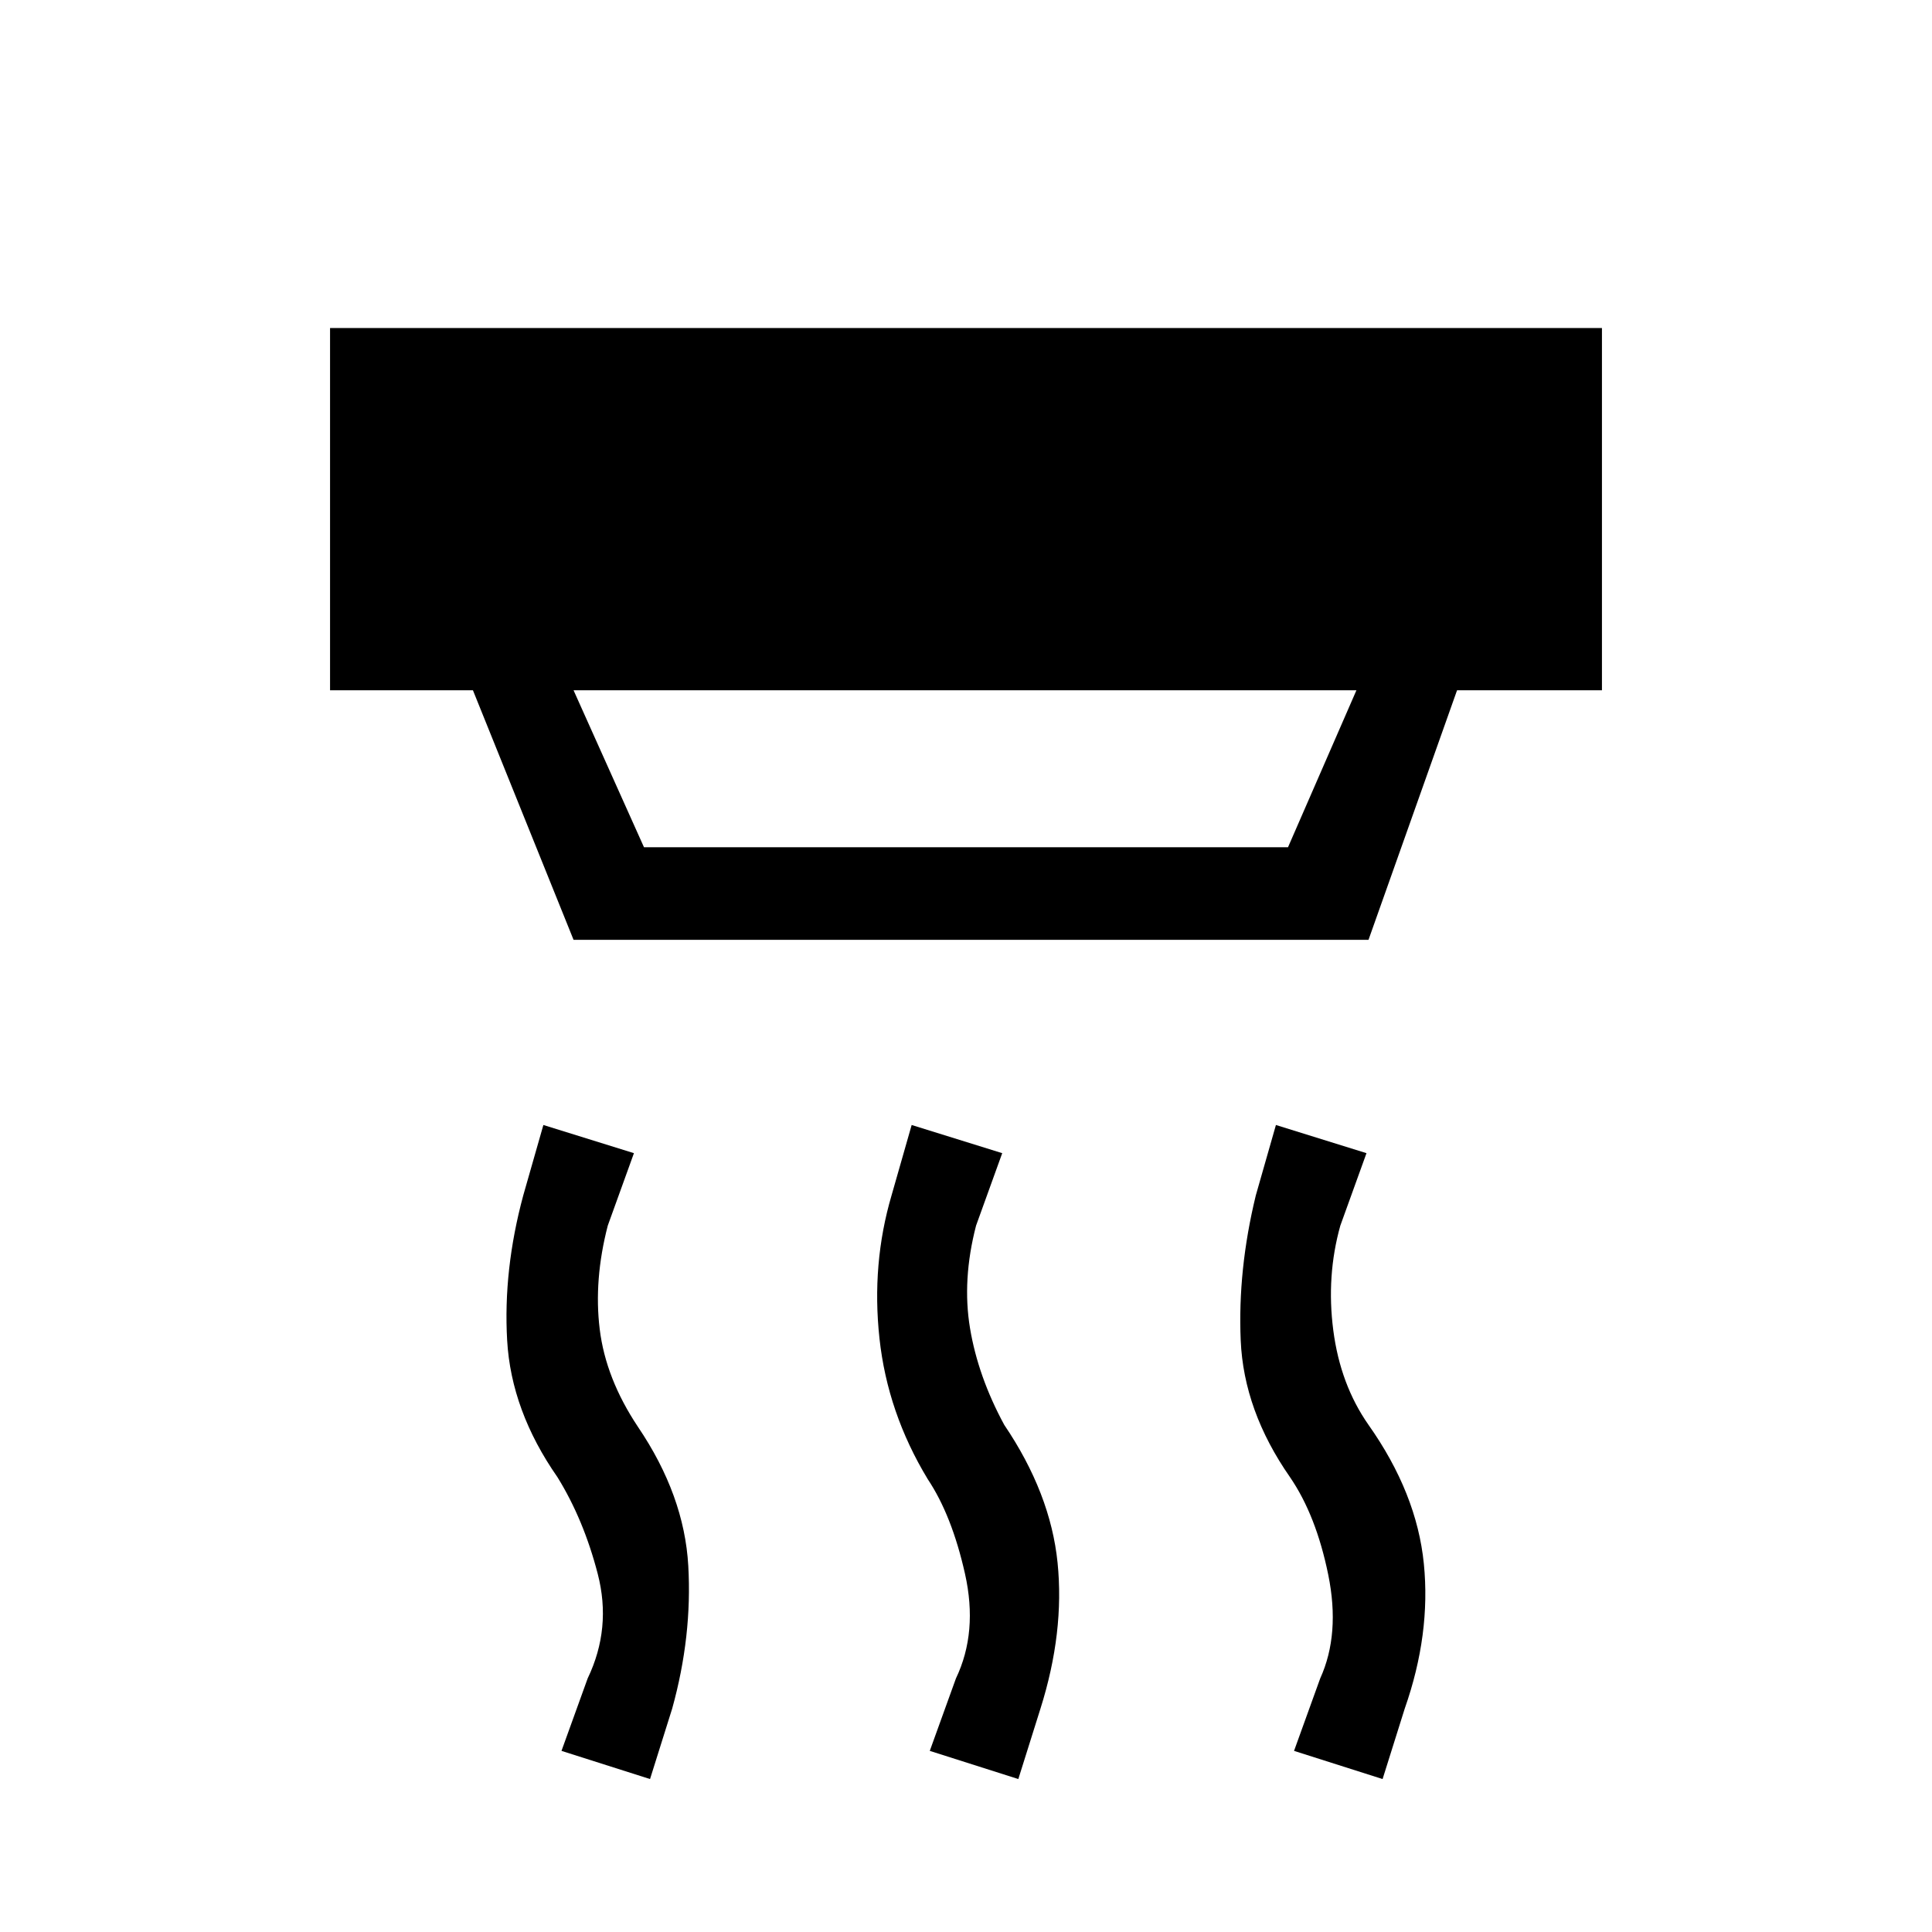 <svg xmlns="http://www.w3.org/2000/svg" height="20" viewBox="0 -960 960 960" width="20"><path d="m506-76-44-14 13-36q11-23 4.5-52T461-225q-20-33-24-70t6-71l10-35 45 14-13 36q-7 27-3 51t17 48q23 34 26.5 68.5T517-111l-11 35Zm-183 0-44-14 13-36q12-25 5-52t-20-48q-23-33-25-68t8-72l10-35 45 14-13 36q-7 27-4 51.5t19 48.5q23 34 25 69t-8 71l-11 35Zm364 0-44-14 13-36q10-22 4-51.5T641-226q-23-33-24.5-68t7.5-72l10-35 45 14-13 36q-7 25-3.5 52t17.5 47q24 34 27.5 69t-9.5 72l-11 35ZM285-617l35 78h320l34-78H285Zm0 124-50-124h-71v-180h632v180h-72l-44 124H285Z"/></svg>